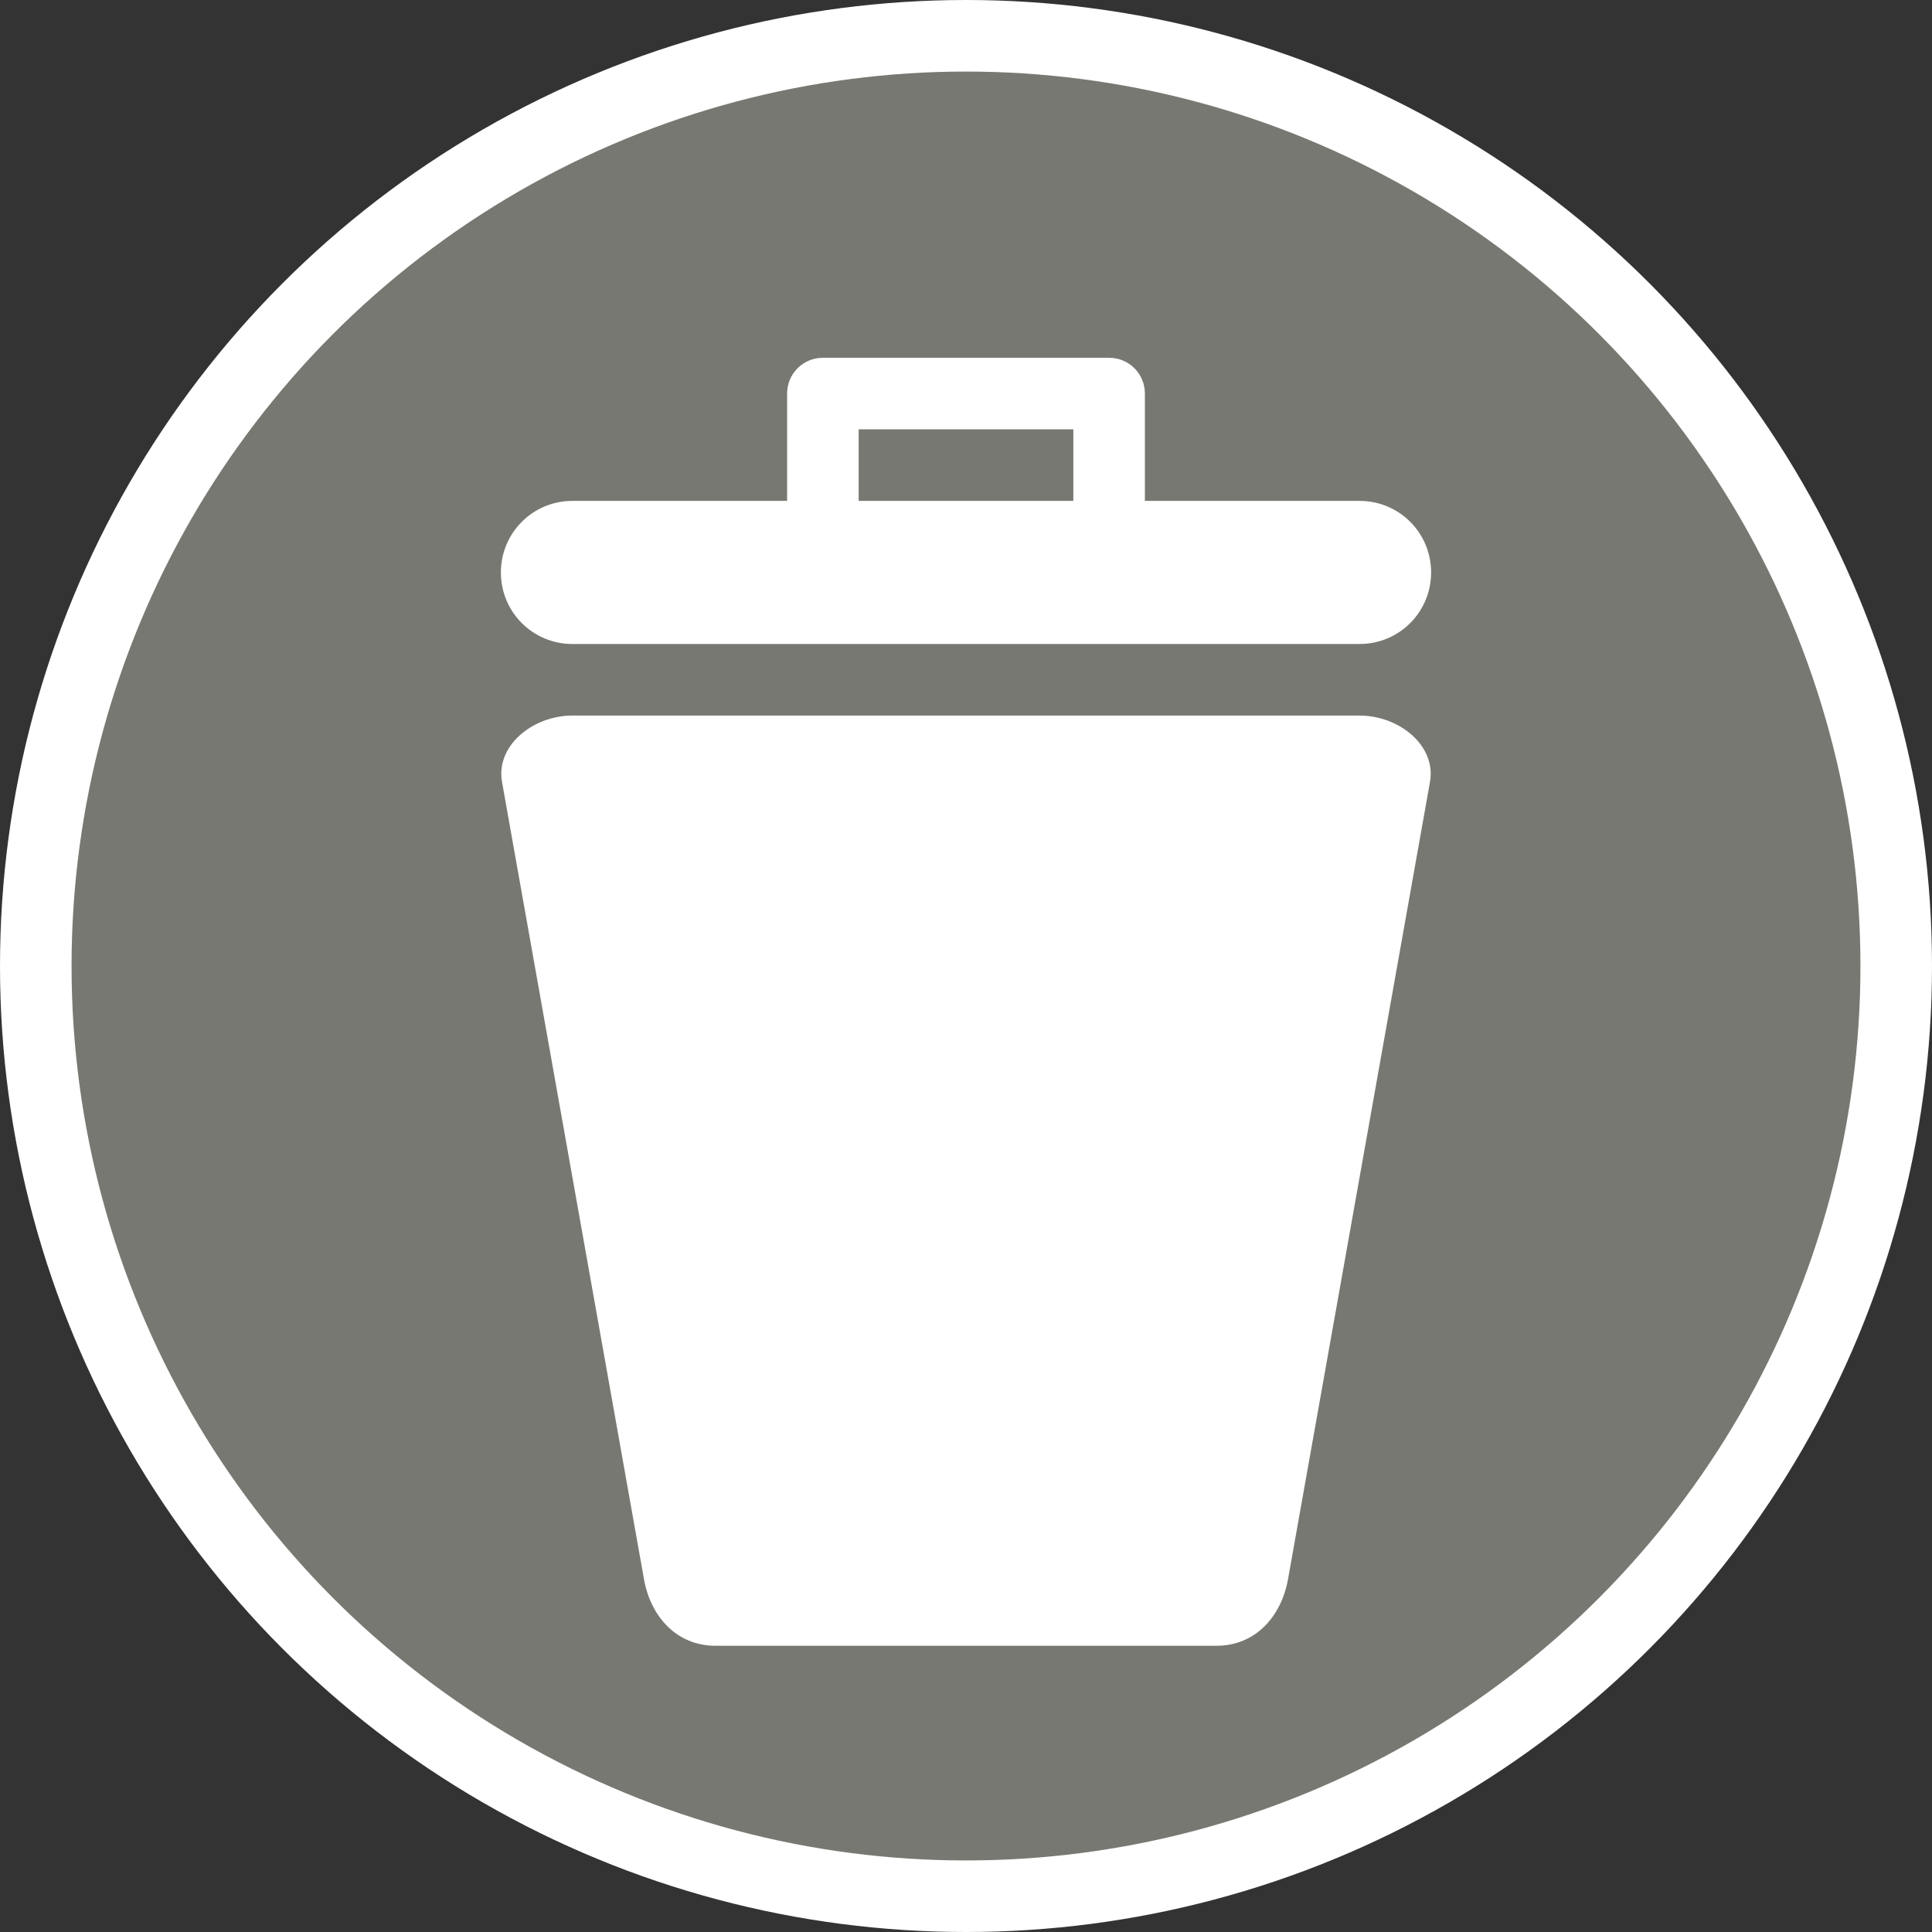 <?xml version="1.0" encoding="UTF-8" standalone="no"?>
<svg width="27px" height="27px" viewBox="0 0 27 27" version="1.1" xmlns="http://www.w3.org/2000/svg" xmlns:xlink="http://www.w3.org/1999/xlink" xmlns:sketch="http://www.bohemiancoding.com/sketch/ns">
    <rect x="0" y="0" width="27" height="27" fill="#333333" stroke="none"/>
    <!-- Generator: Sketch 3.3.3 (12072) - http://www.bohemiancoding.com/sketch -->
    <title>recycling-l</title>
    <desc>Created with Sketch.</desc>
    <defs></defs>
    <g id="POI" stroke="none" stroke-width="1" fill="none" fill-rule="evenodd" sketch:type="MSPage">
        <g sketch:type="MSLayerGroup" transform="translate(-286, -1451)" id="recycling-l">
            <g transform="translate(286, 1451)" sketch:type="MSShapeGroup">
                <circle id="Oval-1-Copy-39" fill="#FFFFFF" cx="13.5" cy="13.5" r="13.5"></circle>
                <circle id="Oval-1-Copy-38" fill="#777871" cx="13.5" cy="13.5" r="12.5"></circle>
                <path d="M11.5,5 C11.223,5 11,5.223 11,5.5 L11,7 L8,7 C7.446,7 7,7.446 7,8 C7,8.554 7.446,9 8,9 L19,9 C19.554,9 20,8.554 20,8 C20,7.446 19.554,7 19,7 L16,7 L16,5.5 C16,5.223 15.777,5 15.5,5 L11.5,5 Z M12,6 L15,6 L15,7 L12,7 L12,6 Z M8,10 C7.446,10 6.925,10.421 7.016,10.929 L9,22.071 C9.09,22.579 9.446,23 10,23 L17,23 C17.554,23 17.909,22.579 18,22.071 L19.984,10.929 C20.075,10.421 19.554,10 19,10 L8,10 Z" id="rect5636-copy" fill="#FFFFFF"></path>
            </g>
        </g>
    </g>
</svg>